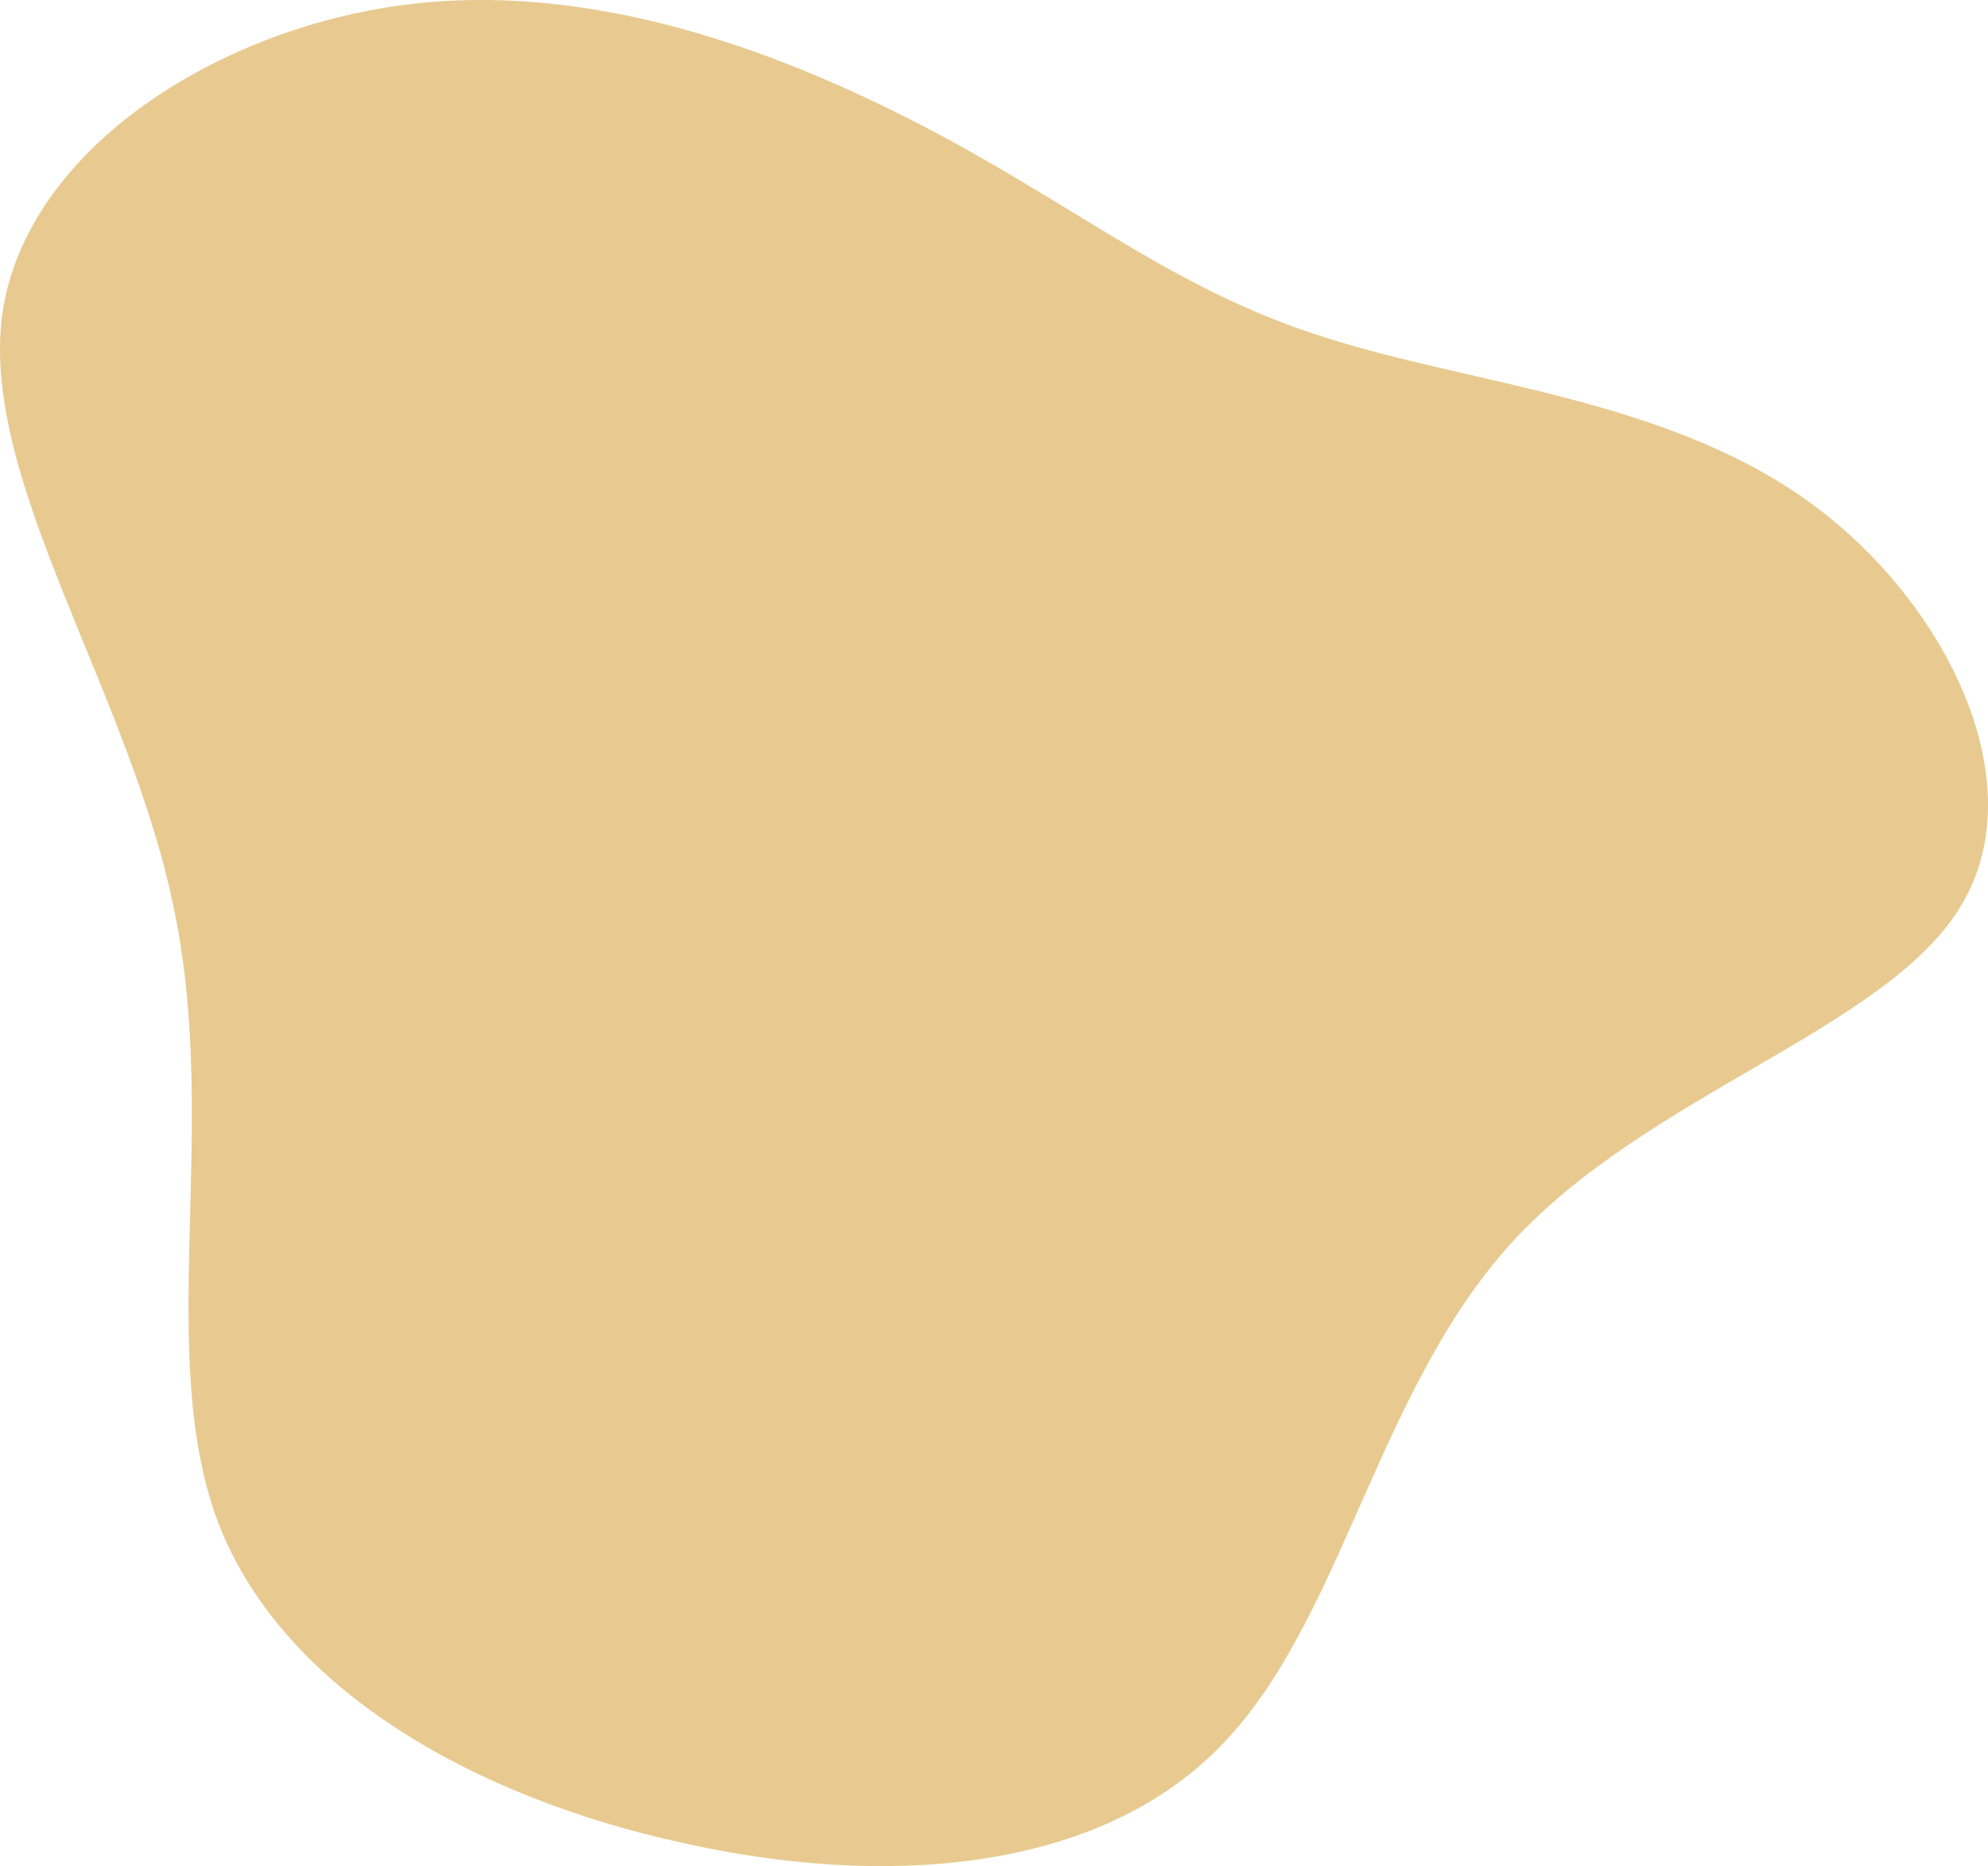 <svg width="229" height="215" viewBox="0 0 229 215" fill="none" xmlns="http://www.w3.org/2000/svg">
<path d="M152.884 38.953C169.36 44.216 191.432 45.919 207.753 57.372C224.074 68.827 234.488 90.031 225.939 104.271C217.547 118.511 189.878 125.941 174.179 143.122C158.48 160.303 154.594 187.08 140.449 201.32C126.303 215.716 101.899 217.573 78.584 212.311C55.113 207.202 32.884 194.974 25.269 175.781C17.808 156.588 25.269 130.43 20.138 105.201C15.164 79.97 -2.245 55.669 0.242 36.322C2.886 17.129 25.423 2.889 47.806 0.412C70.347 -2.065 92.573 7.068 109.205 16.047C125.681 25.023 136.408 33.845 152.884 38.953Z" fill="#E8CA90"/>
</svg>

